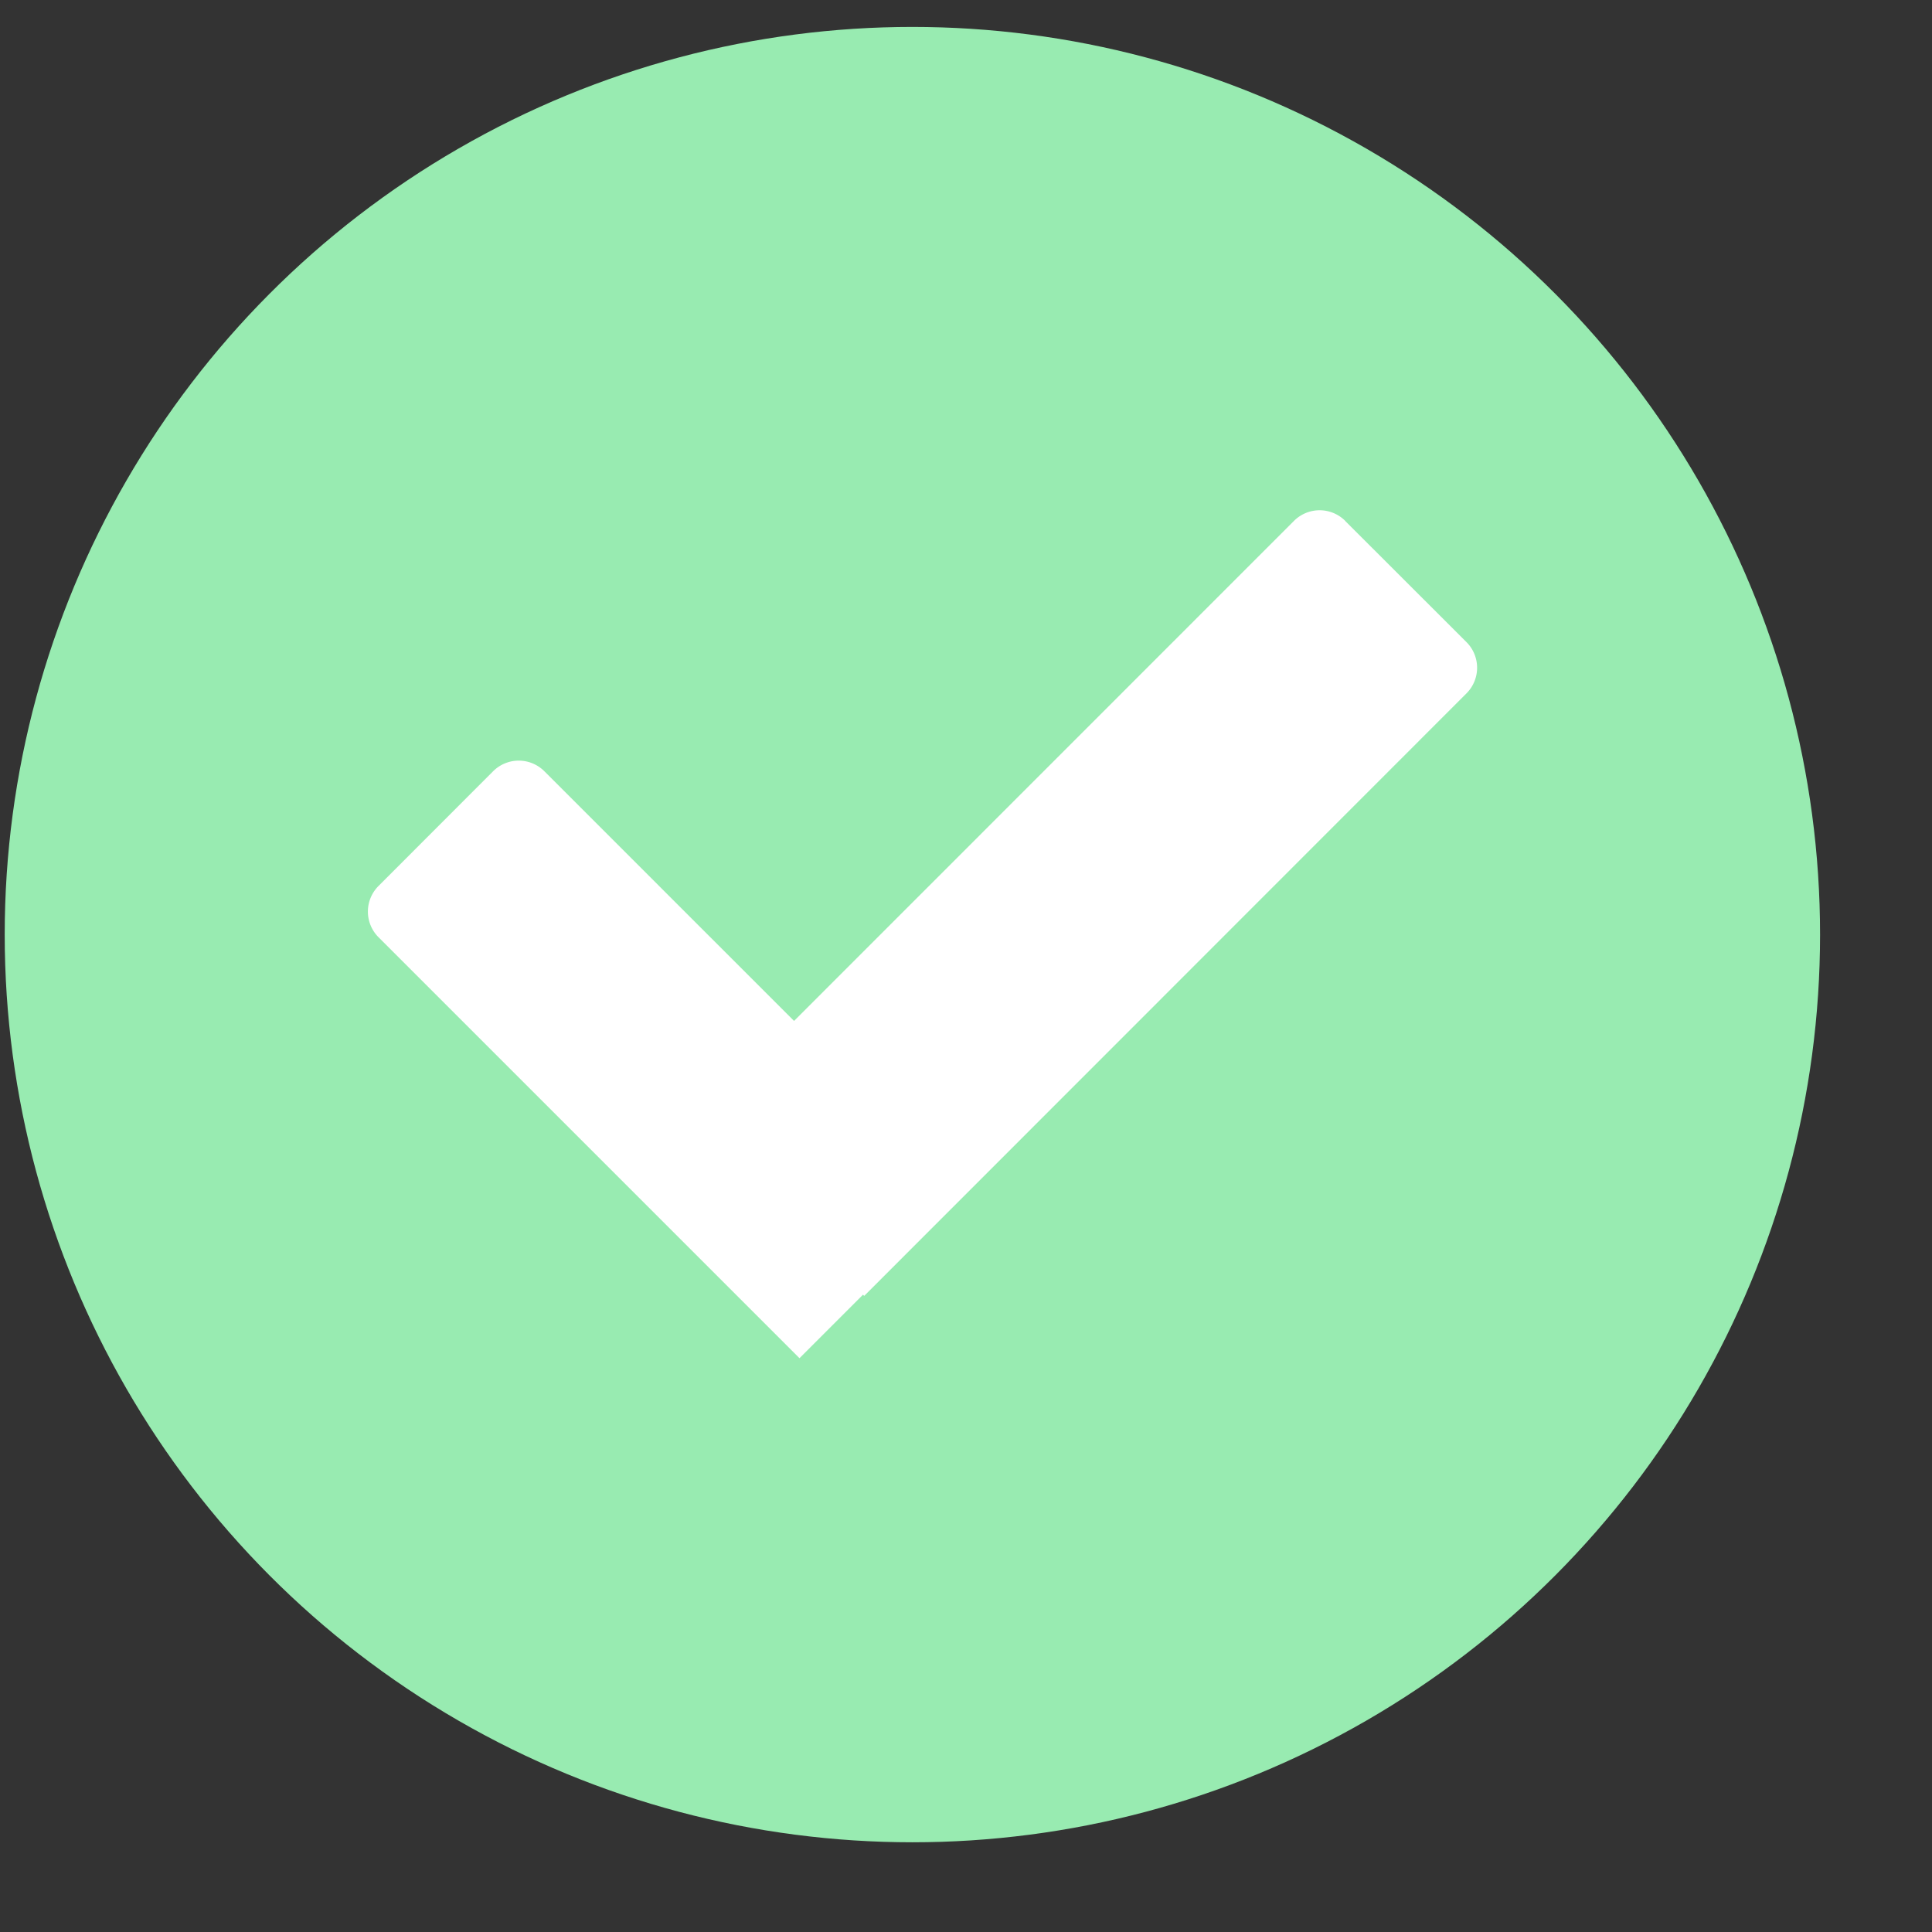 <svg width="16" height="16" fill="none" xmlns="http://www.w3.org/2000/svg"><rect width="100%" height="100%" fill="#333333" stroke="none"/><circle cx="7.556" cy="7.74" r="7.517" fill="#98EBB1"/><path fill-rule="evenodd" clip-rule="evenodd" d="M11.141 4.314a.3.3 0 00-.425 0l-4.14 4.141-2.067-2.067a.3.3 0 00-.426 0l-.948.949a.3.3 0 000 .425l3.486 3.486.526-.526.01.01 4.988-4.99a.3.3 0 000-.424L11.14 4.314z" fill="#fff"/></svg>